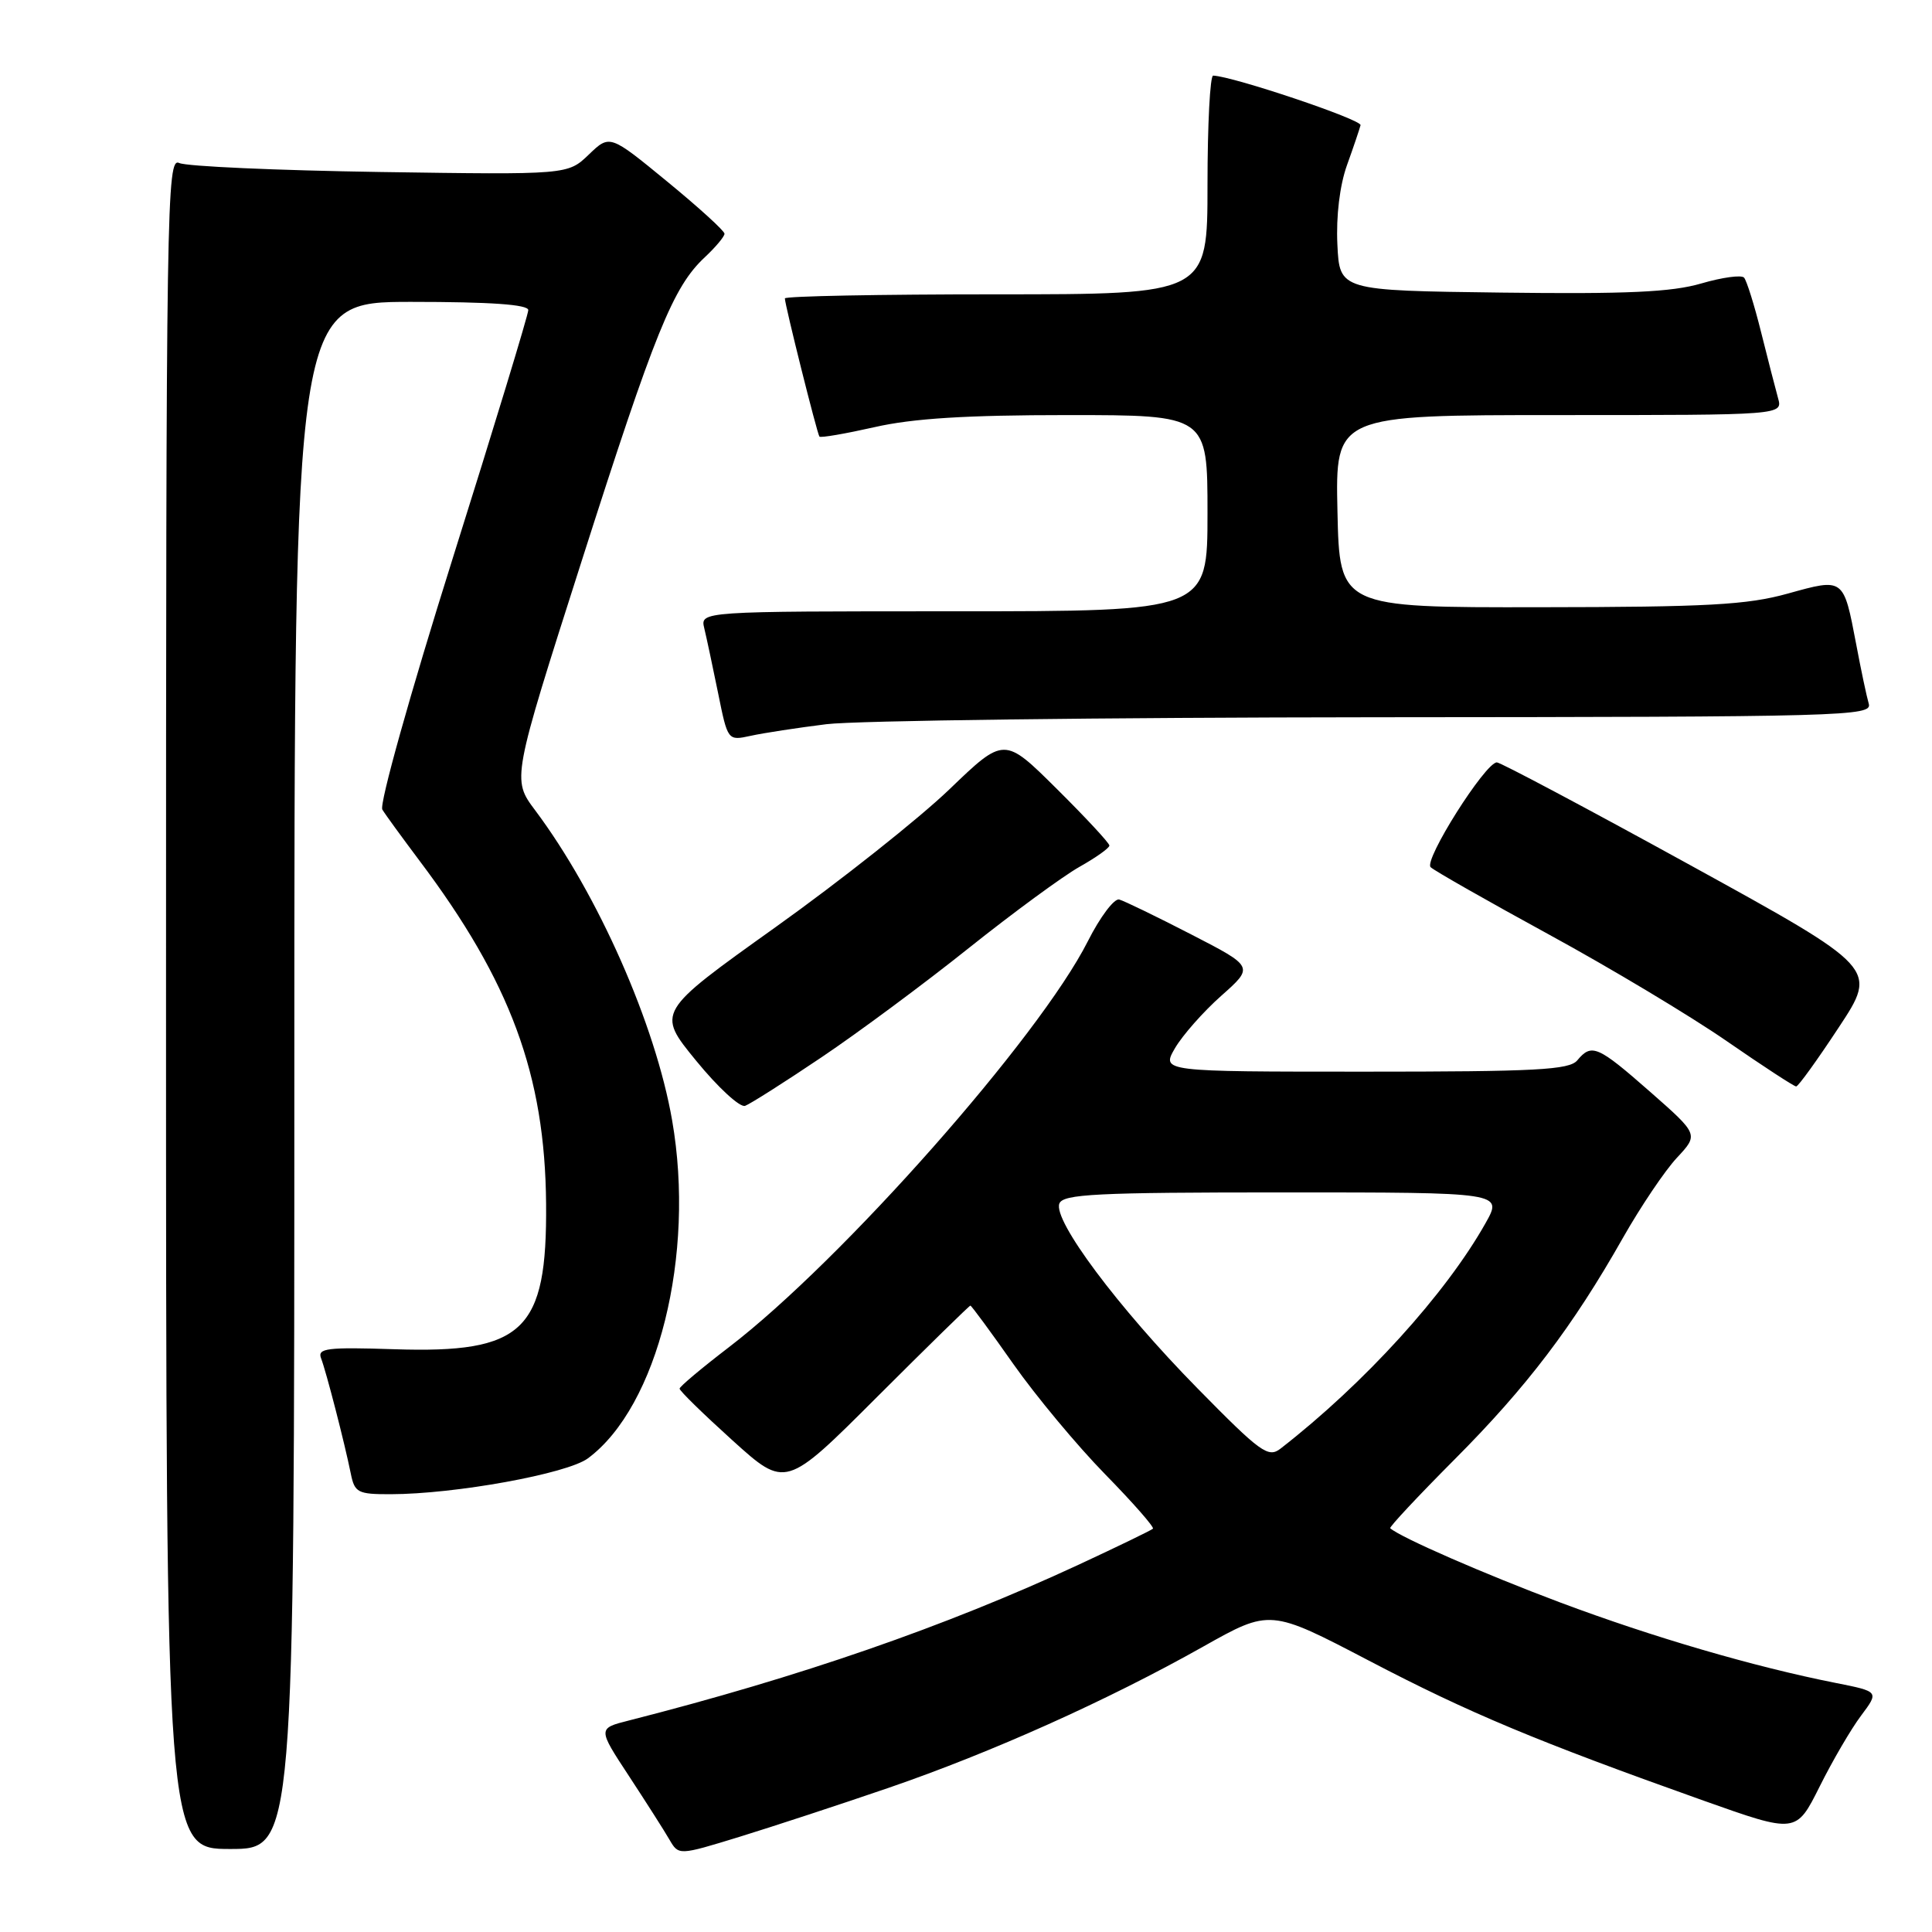 <?xml version="1.0" encoding="UTF-8" standalone="no"?>
<!DOCTYPE svg PUBLIC "-//W3C//DTD SVG 1.1//EN" "http://www.w3.org/Graphics/SVG/1.1/DTD/svg11.dtd" >
<svg xmlns="http://www.w3.org/2000/svg" xmlns:xlink="http://www.w3.org/1999/xlink" version="1.1" viewBox="0 0 256 256">
 <g >
 <path fill="currentColor"
d=" M 117.74 236.90 C 131.36 232.22 146.73 225.33 159.40 218.20 C 168.29 213.20 168.29 213.20 181.40 220.05 C 194.67 226.99 203.63 230.73 225.75 238.60 C 238.00 242.95 238.00 242.95 241.11 236.73 C 242.82 233.30 245.29 229.07 246.61 227.32 C 248.99 224.14 248.99 224.14 243.25 223.00 C 232.44 220.86 219.05 216.95 206.77 212.35 C 196.72 208.58 185.62 203.74 184.21 202.50 C 184.05 202.36 187.89 198.25 192.75 193.37 C 202.31 183.78 208.40 175.76 215.06 164.00 C 217.40 159.88 220.61 155.11 222.20 153.41 C 225.08 150.32 225.08 150.32 218.64 144.66 C 211.69 138.56 210.90 138.22 209.00 140.50 C 207.95 141.77 203.54 142.00 180.82 142.00 C 153.89 142.00 153.89 142.00 155.69 138.89 C 156.69 137.18 159.45 134.05 161.83 131.94 C 166.16 128.10 166.16 128.10 157.83 123.81 C 153.25 121.45 148.96 119.37 148.30 119.19 C 147.64 119.02 145.77 121.50 144.15 124.71 C 137.72 137.45 111.55 167.05 96.60 178.50 C 93.01 181.25 90.06 183.72 90.05 184.00 C 90.03 184.28 93.19 187.36 97.06 190.86 C 104.10 197.22 104.10 197.22 116.21 185.11 C 122.88 178.45 128.44 173.00 128.58 173.00 C 128.72 173.00 131.29 176.49 134.28 180.75 C 137.28 185.01 142.75 191.58 146.44 195.35 C 150.12 199.11 152.97 202.36 152.77 202.56 C 152.57 202.76 148.15 204.90 142.95 207.32 C 125.21 215.55 106.03 222.19 83.35 227.97 C 79.19 229.02 79.19 229.02 83.35 235.35 C 85.63 238.83 88.05 242.62 88.71 243.77 C 89.93 245.86 89.93 245.86 97.95 243.40 C 102.36 242.04 111.27 239.12 117.74 236.90 Z  M 39.00 142.50 C 39.00 40.00 39.00 40.00 54.50 40.00 C 64.98 40.00 70.00 40.35 70.00 41.09 C 70.00 41.68 65.48 56.54 59.95 74.10 C 54.35 91.90 50.24 106.58 50.66 107.27 C 51.07 107.95 53.28 110.97 55.55 114.00 C 67.65 130.07 72.22 142.44 72.36 159.50 C 72.50 176.37 69.41 179.34 52.23 178.78 C 43.35 178.49 42.04 178.65 42.54 179.97 C 43.22 181.73 45.66 191.19 46.48 195.25 C 46.99 197.79 47.41 198.00 51.77 197.99 C 60.28 197.98 75.15 195.28 77.90 193.24 C 87.16 186.38 92.17 166.28 89.06 148.45 C 86.85 135.72 79.22 118.47 70.92 107.38 C 67.83 103.26 67.83 103.26 77.06 74.38 C 86.79 43.92 89.19 38.00 93.40 34.08 C 94.83 32.74 96.00 31.34 96.00 30.97 C 96.00 30.59 92.58 27.48 88.40 24.05 C 80.80 17.81 80.80 17.81 78.02 20.48 C 75.23 23.16 75.23 23.16 50.36 22.79 C 36.69 22.58 24.71 22.05 23.75 21.60 C 22.09 20.83 22.00 26.48 22.00 132.89 C 22.00 245.00 22.00 245.00 30.50 245.00 C 39.00 245.00 39.00 245.00 39.00 142.50 Z  M 108.82 140.12 C 113.69 136.85 122.48 130.33 128.36 125.63 C 134.24 120.94 140.84 116.10 143.02 114.87 C 145.21 113.64 147.00 112.37 147.00 112.04 C 147.00 111.71 143.86 108.33 140.03 104.53 C 133.06 97.61 133.06 97.61 125.78 104.61 C 121.77 108.46 111.41 116.68 102.74 122.87 C 86.98 134.12 86.98 134.12 92.24 140.55 C 95.13 144.09 98.05 146.78 98.73 146.53 C 99.41 146.28 103.95 143.40 108.82 140.12 Z  M 243.65 136.13 C 248.81 128.31 248.81 128.31 223.99 114.65 C 210.34 107.14 198.79 101.01 198.34 101.02 C 196.78 101.07 188.61 114.01 189.57 114.91 C 190.08 115.39 197.15 119.41 205.28 123.85 C 213.40 128.28 223.98 134.62 228.78 137.94 C 233.57 141.25 237.72 143.96 238.00 143.96 C 238.28 143.96 240.82 140.43 243.65 136.13 Z  M 109.50 95.96 C 113.35 95.48 146.12 95.07 182.32 95.04 C 244.52 95.00 248.11 94.90 247.62 93.25 C 247.34 92.29 246.59 88.75 245.96 85.39 C 244.27 76.52 244.35 76.58 236.90 78.65 C 231.52 80.15 226.28 80.44 204.00 80.46 C 177.50 80.50 177.50 80.50 177.22 67.75 C 176.94 55.00 176.94 55.00 206.59 55.00 C 236.23 55.00 236.23 55.00 235.60 52.75 C 235.26 51.51 234.24 47.58 233.35 44.00 C 232.46 40.42 231.44 37.18 231.10 36.79 C 230.76 36.40 228.21 36.75 225.43 37.56 C 221.51 38.71 215.57 38.98 198.94 38.77 C 177.50 38.50 177.50 38.50 177.21 32.39 C 177.03 28.65 177.52 24.58 178.48 21.89 C 179.35 19.48 180.15 17.09 180.28 16.59 C 180.46 15.85 163.35 10.10 160.75 10.02 C 160.34 10.01 160.00 16.52 160.00 24.50 C 160.00 39.00 160.00 39.00 132.00 39.00 C 116.60 39.00 104.00 39.24 104.00 39.54 C 104.00 40.39 108.27 57.46 108.58 57.85 C 108.73 58.04 112.02 57.47 115.88 56.60 C 120.94 55.44 128.06 55.00 141.45 55.00 C 160.00 55.00 160.00 55.00 160.00 68.00 C 160.00 81.00 160.00 81.00 126.39 81.00 C 92.78 81.00 92.78 81.00 93.32 83.25 C 93.62 84.49 94.44 88.35 95.15 91.83 C 96.43 98.16 96.43 98.16 99.47 97.50 C 101.14 97.13 105.65 96.44 109.50 95.96 Z  M 158.63 183.92 C 148.12 173.22 139.52 161.70 140.37 159.48 C 140.85 158.22 145.25 158.00 170.03 158.00 C 199.13 158.00 199.13 158.00 196.85 162.06 C 191.57 171.45 180.78 183.32 169.69 191.94 C 168.05 193.22 167.05 192.49 158.63 183.92 Z "/>
</g>
</svg>